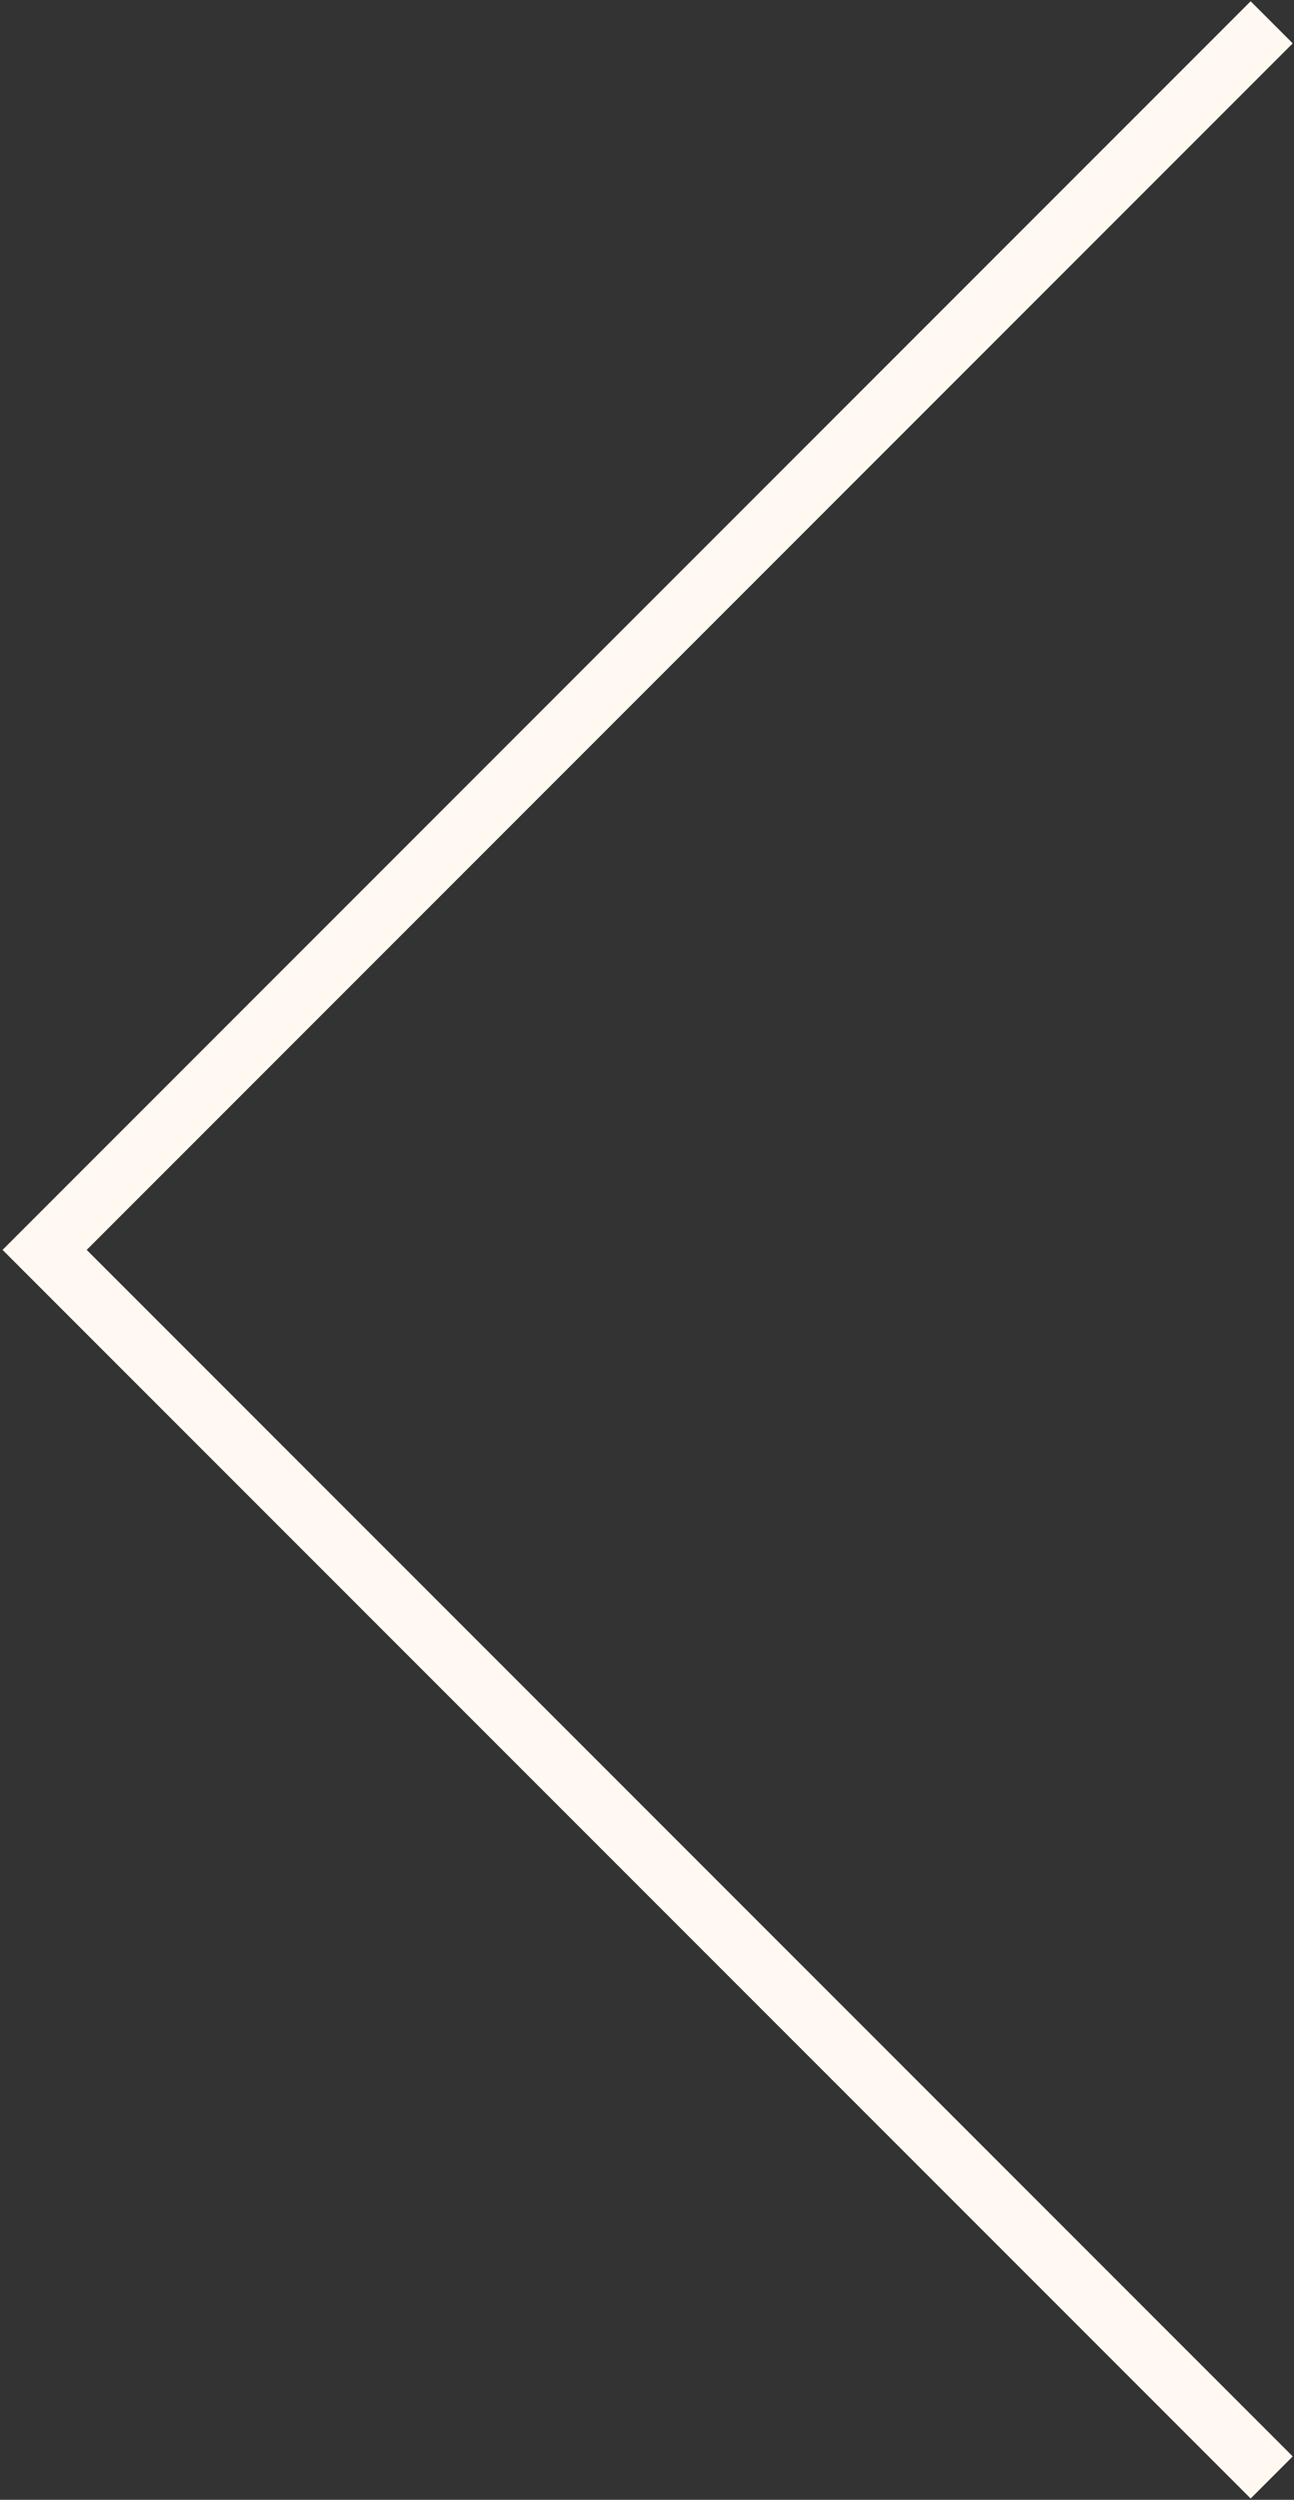 <svg width="174" height="336" viewBox="0 0 174 336" fill="none" xmlns="http://www.w3.org/2000/svg">
<rect x="0" y="0" width="174" height="336" fill="#333333" stroke="none"/>
<path d="M171 3L6 168L171 333" stroke="#FFF9F2" stroke-width="8"/>
</svg>
